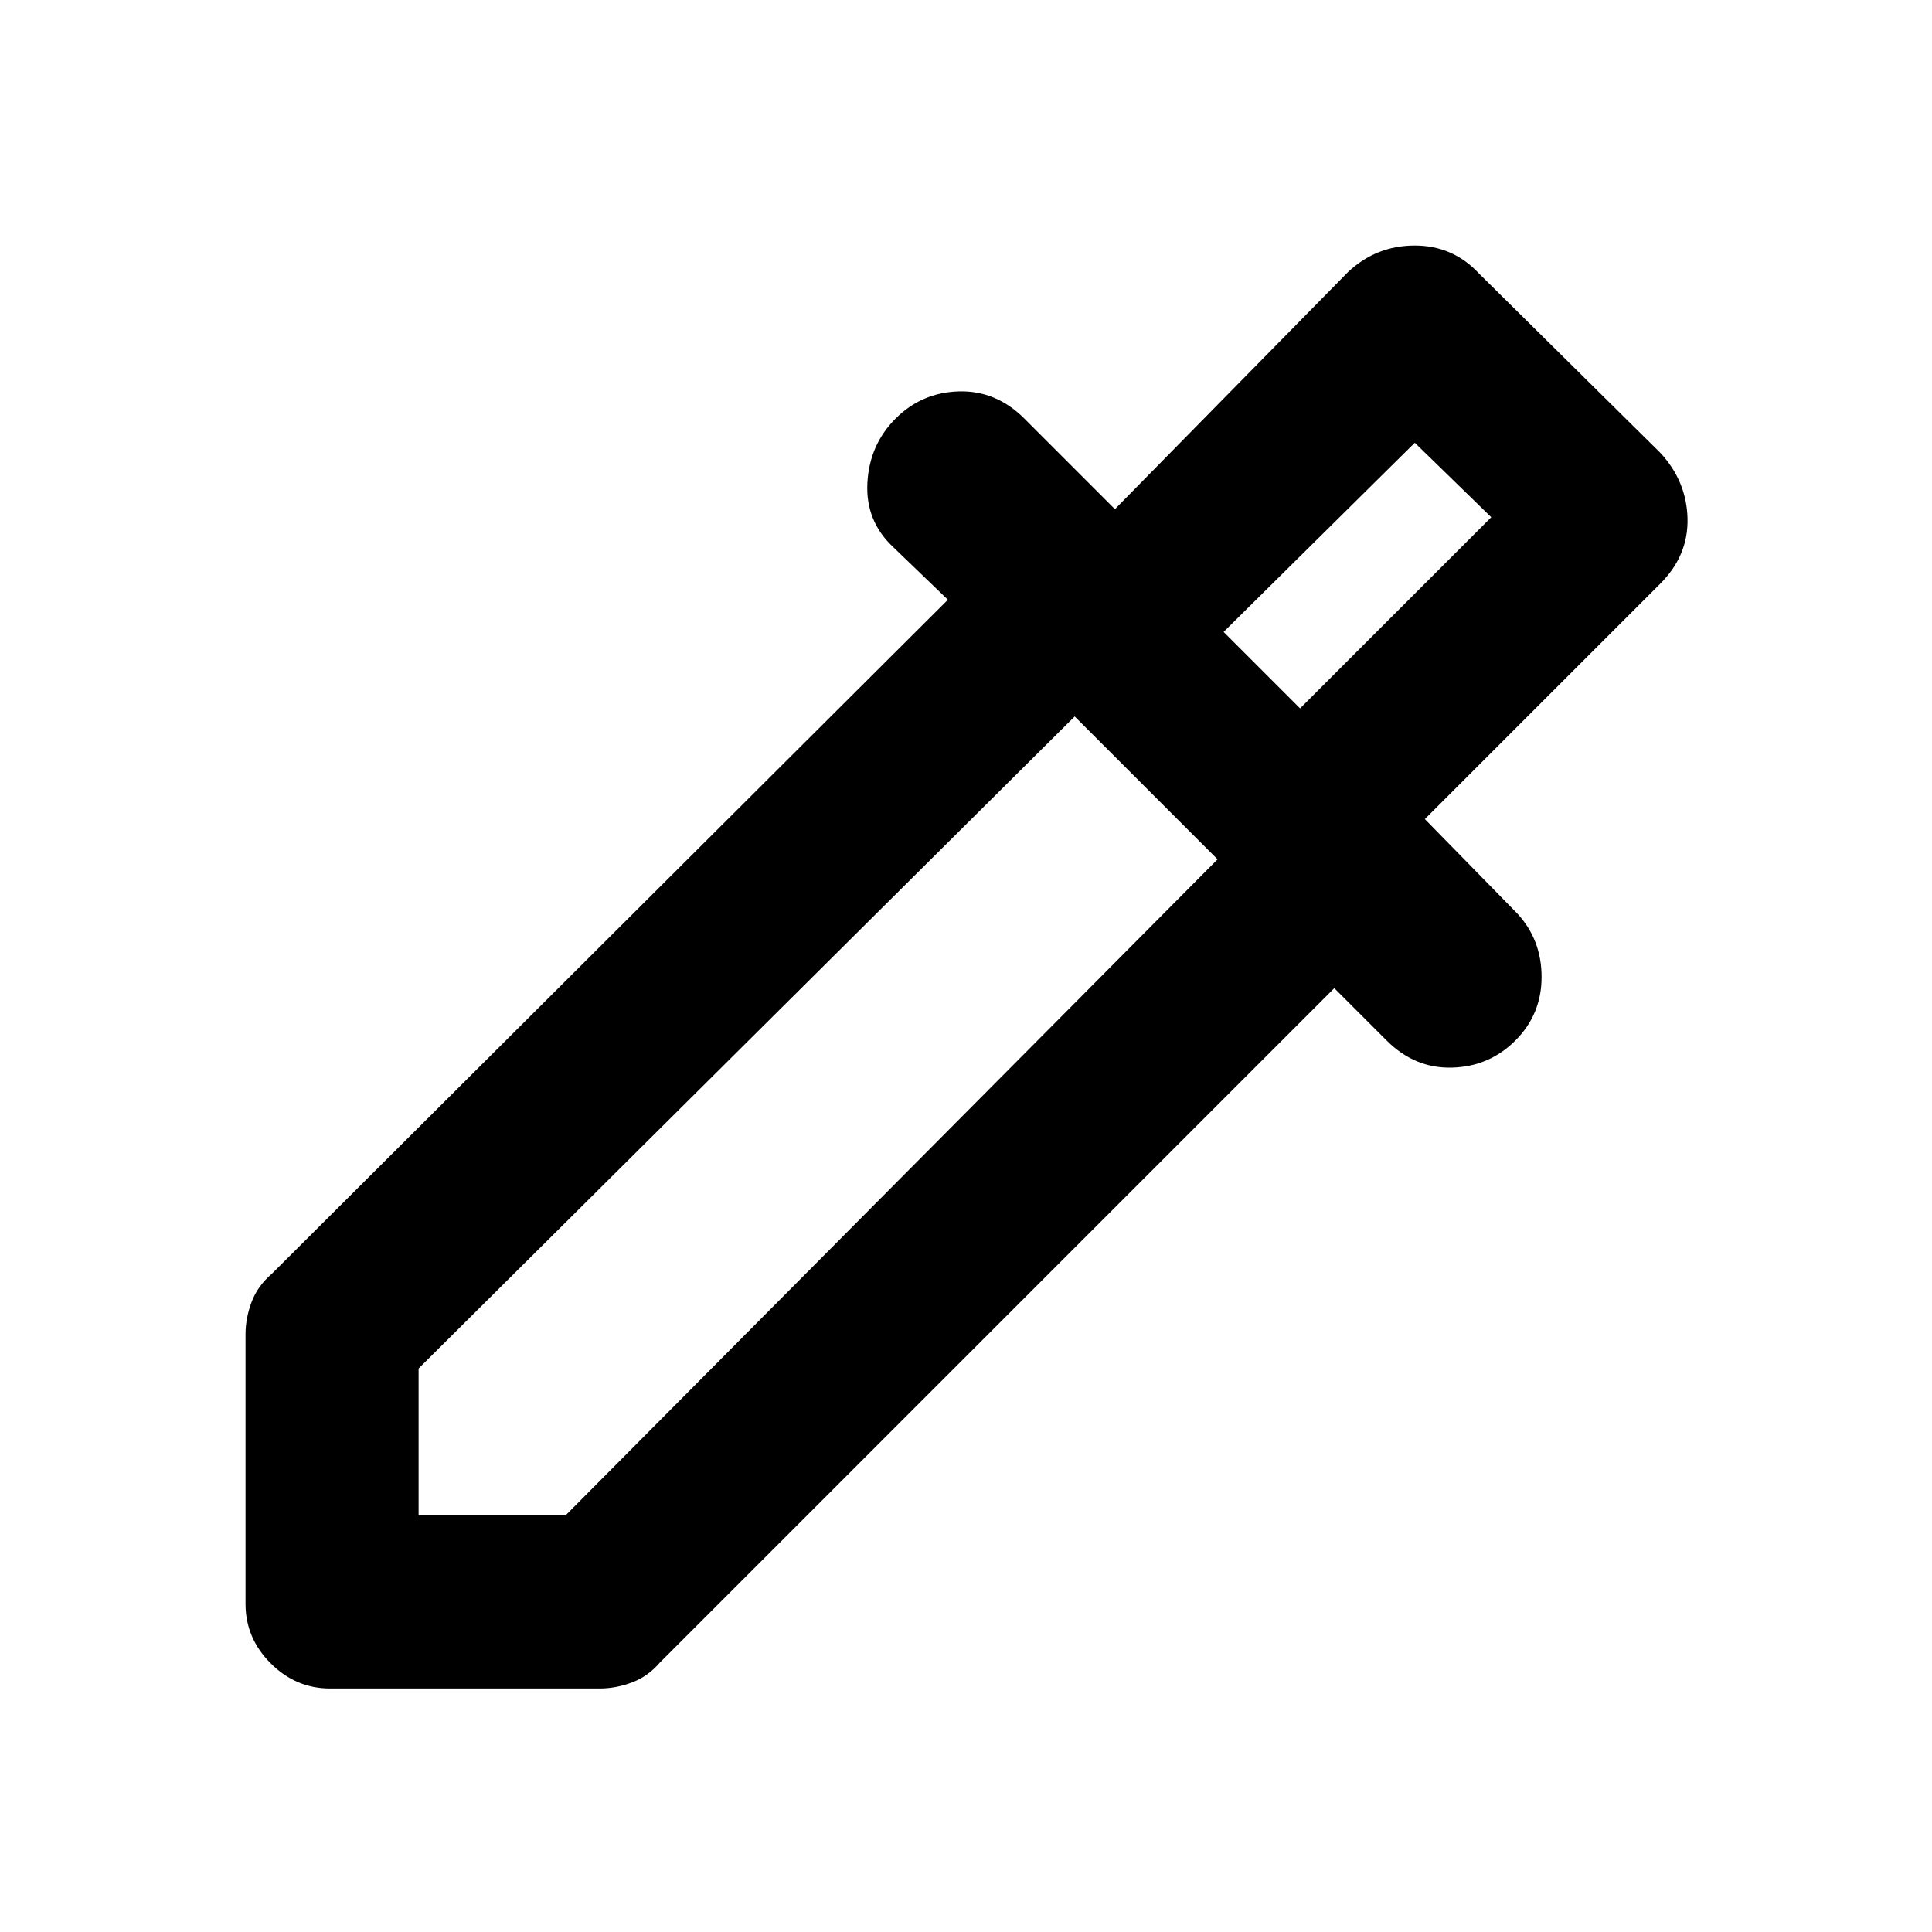 <svg xmlns="http://www.w3.org/2000/svg" height="24" width="24"><path d="M4.1 20.975q-.425 0-.737-.312-.313-.313-.313-.738v-3.35q0-.2.075-.4t.25-.35l8.4-8.375-.675-.65q-.35-.325-.325-.8.025-.475.35-.8.325-.325.788-.338.462-.012.812.338l1.125 1.125 2.9-2.95q.35-.325.825-.325t.8.35l2.25 2.225q.325.35.338.812.012.463-.338.813L17.7 10.175l1.15 1.175q.3.325.3.787 0 .463-.325.788t-.787.337q-.463.013-.813-.337l-.65-.65L8.2 20.65q-.15.175-.35.25-.2.075-.4.075Zm1.1-2.15h1.825l8.1-8.15L13.35 8.9 5.2 17ZM16.15 8.8l2.375-2.375-.95-.925L15.2 7.85Zm0 0-.95-.95.95.95Z"/></svg>
